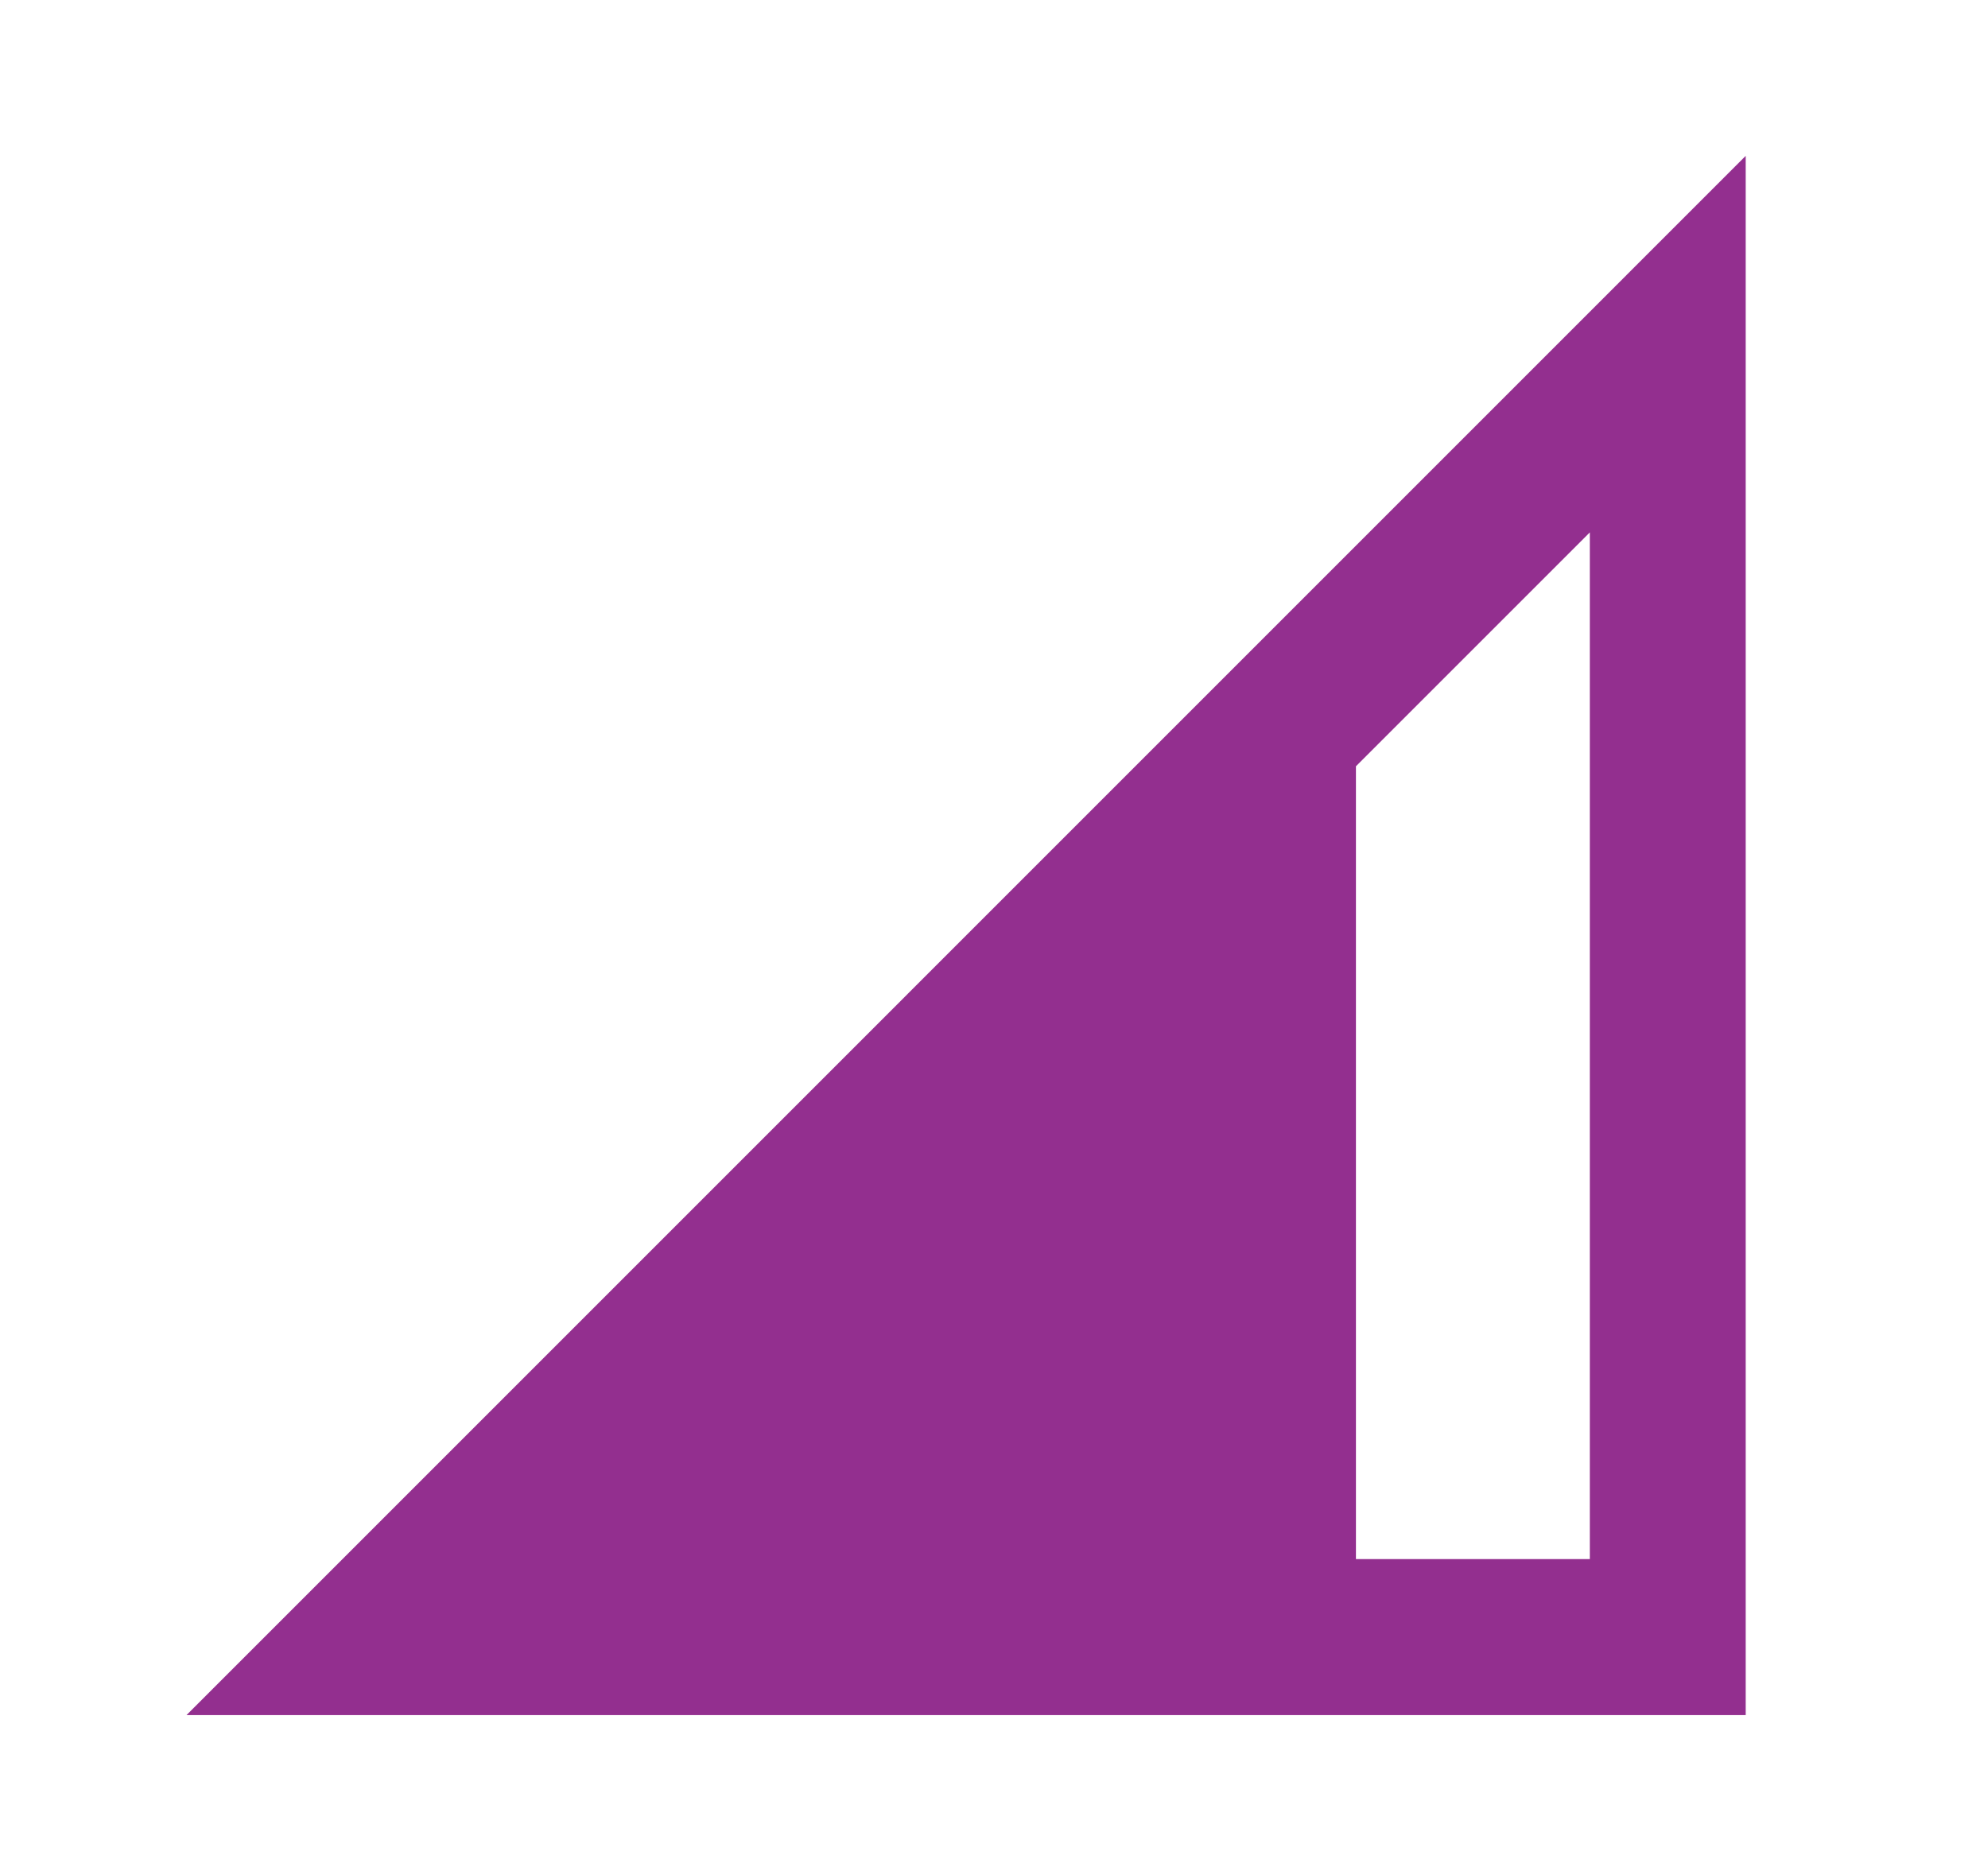 <svg width="17" height="16" viewBox="0 0 17 16" fill="none" xmlns="http://www.w3.org/2000/svg">
<path d="M1.595 14.667H14.928V1.333L1.595 14.667ZM13.595 13.333H11.595V6.553L13.595 4.553V13.333Z" fill="#932F8F"/>
</svg>
